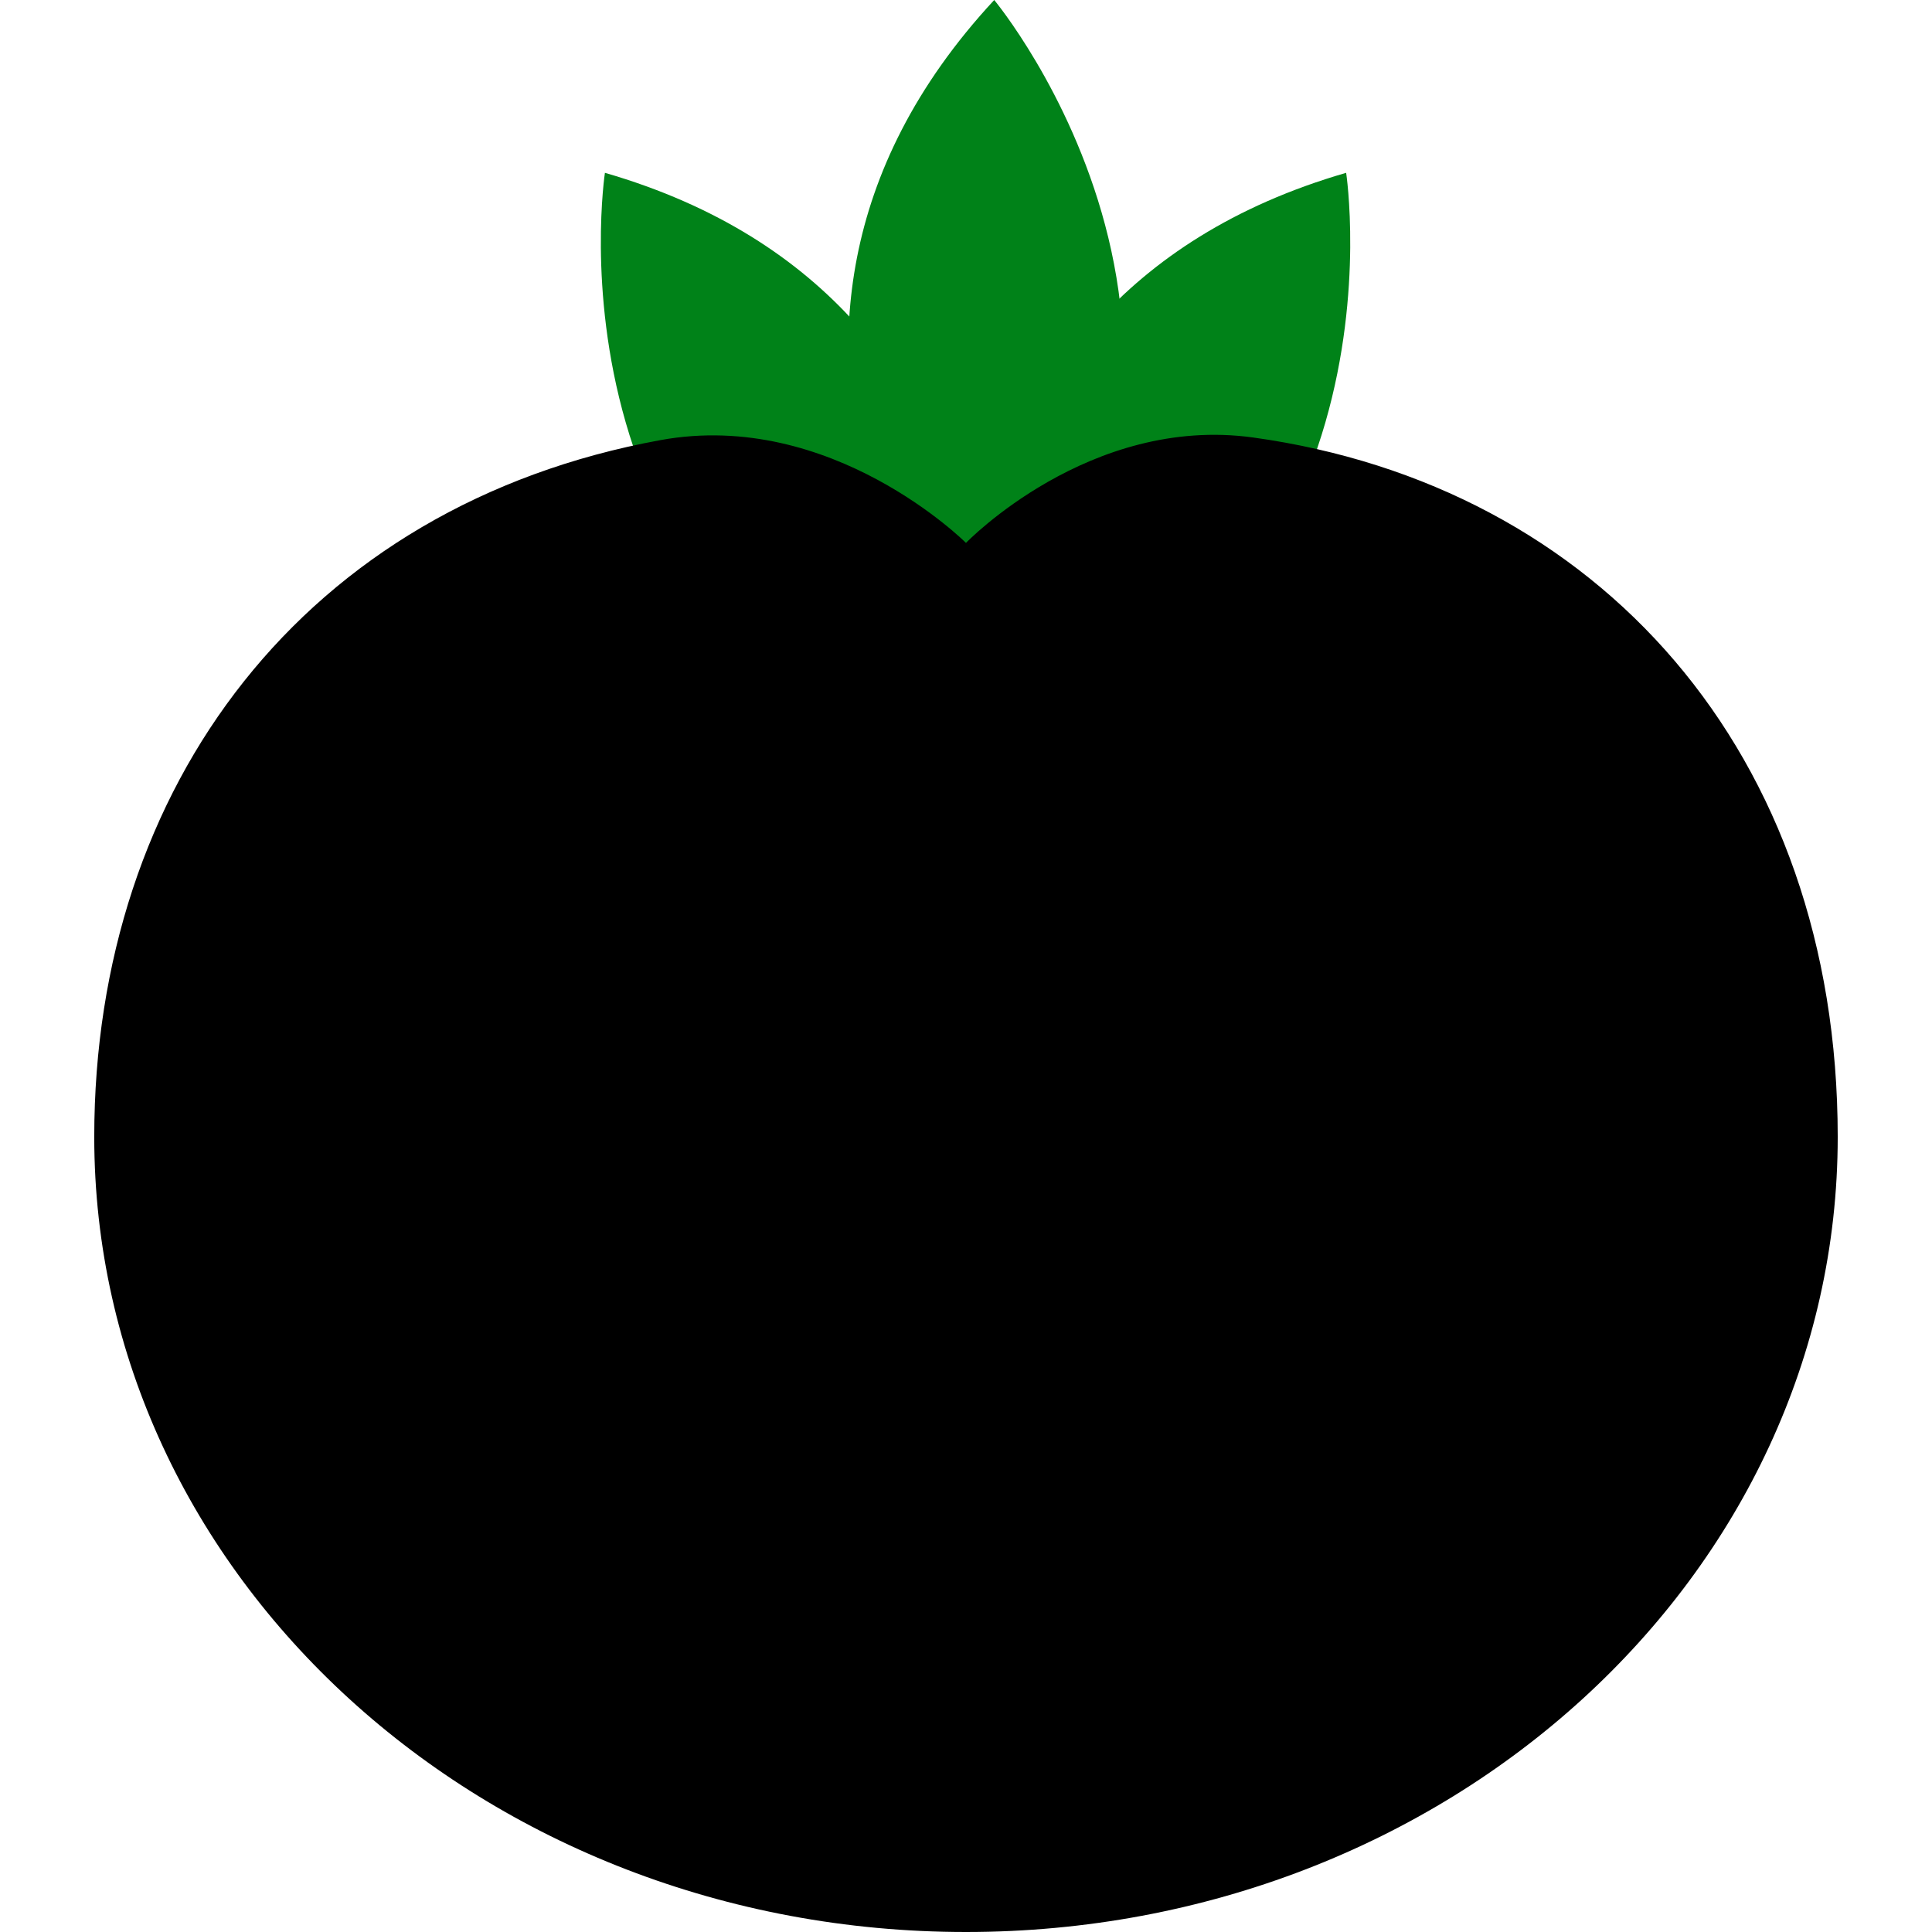 <?xml version="1.0" encoding="iso-8859-1"?>
<!-- Generator: Adobe Illustrator 19.0.0, SVG Export Plug-In . SVG Version: 6.00 Build 0)  -->
<svg version="1.1" id="Layer_1" xmlns="http://www.w3.org/2000/svg" xmlns:xlink="http://www.w3.org/1999/xlink" x="30px" y="30px"
	 viewBox="0 0 65.636 65.636" style="enable-background:new 0 0 65.636 65.636;" xml:space="preserve">
<g>
	<g>
		<path style="fill:#008218;" d="M33.487,26.488c0,0,2.424-16.17-12.936-20.617C20.553,5.871,18.127,21.636,33.487,26.488z"/>
	</g>
	<g>
		<path style="fill:#008218;" d="M32.797,26.488c0,0-2.425-16.17,12.936-20.617C45.731,5.871,48.158,21.636,32.797,26.488z"/>
	</g>
	<g>
		<path style="fill:#008218;" d="M33.307,24.332c0,0-10.406-12.61,0.47-24.332C33.777,0,43.976,12.264,33.307,24.332z"/>
	</g>
	<g>
		<path fill='currentColor' d="M62.433,38.623c0,14.919-13.26,27.013-29.616,27.013c-16.358,0-29.615-12.094-29.615-27.013
			c0-11.921,7.154-21.461,19.236-23.671c5.822-1.064,10.379,3.492,10.379,3.492s4.197-4.353,9.762-3.58
			C54.296,16.491,62.433,25.568,62.433,38.623z"/>
	</g>
</g>
</svg>
